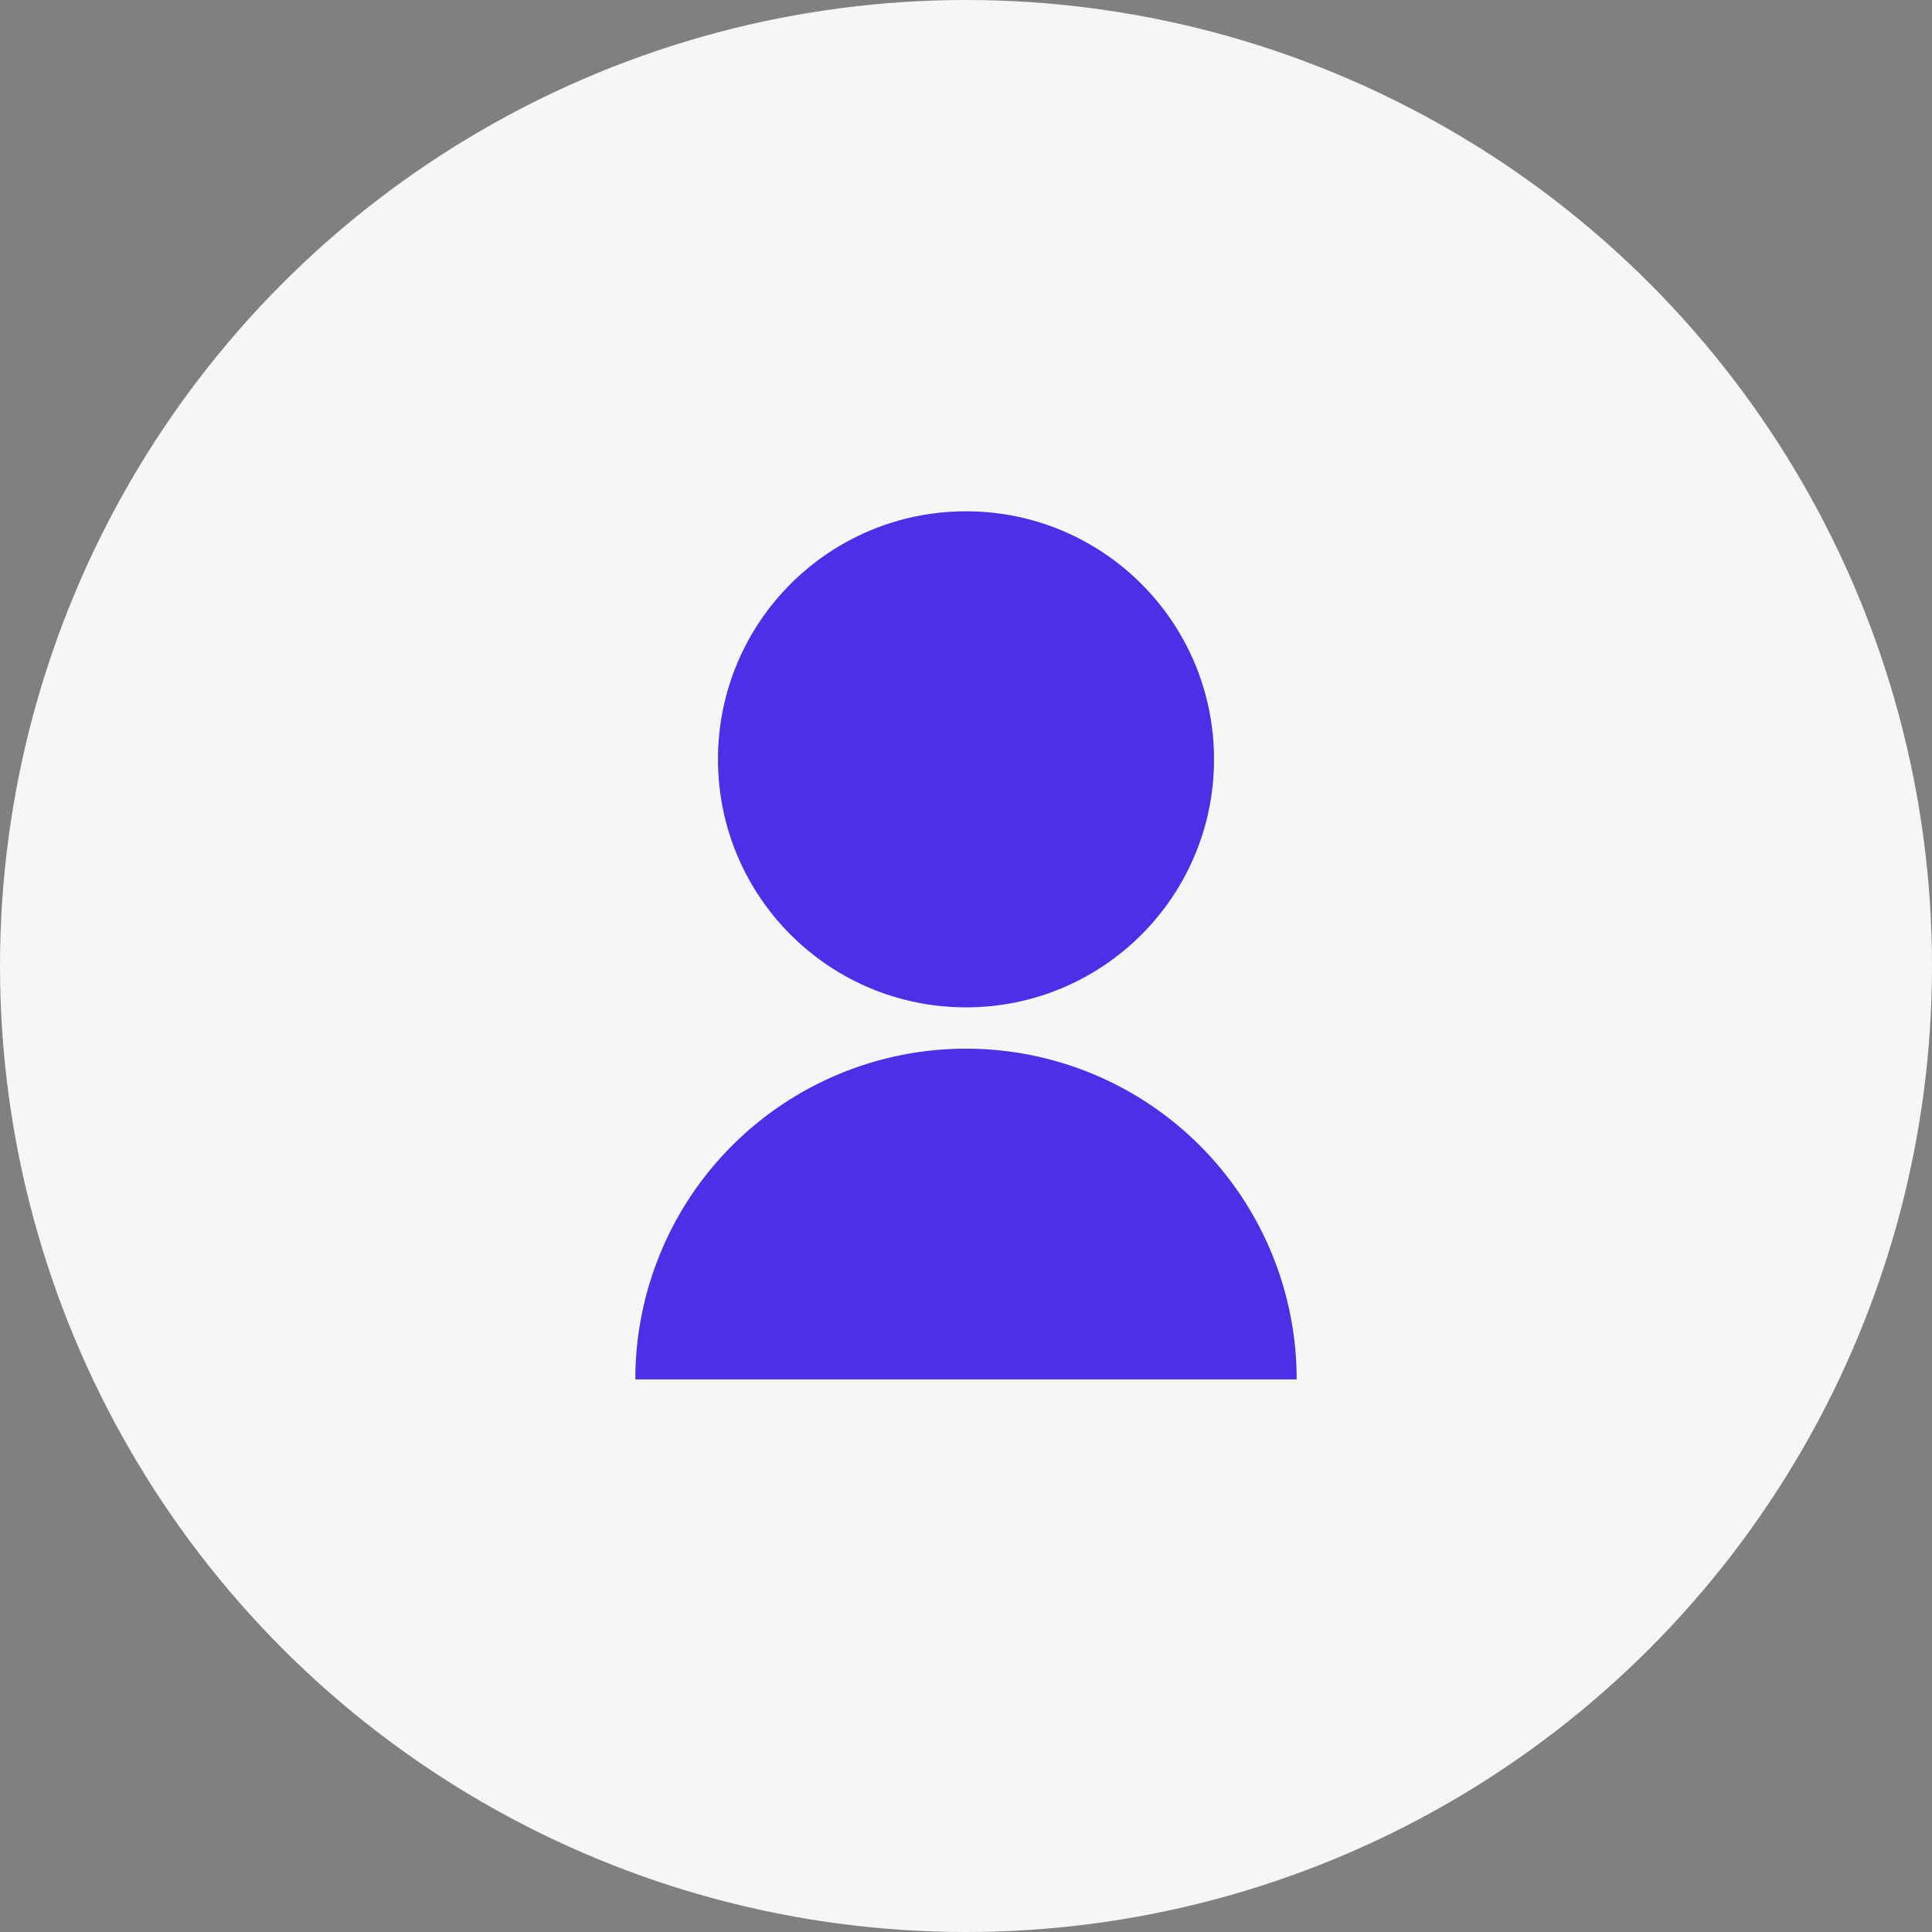 <svg width="37" height="37" viewBox="0 0 37 37" fill="none" xmlns="http://www.w3.org/2000/svg">
<rect x="0" y="0" width="37" height="37" fill="#808080" stroke="none"/>
<circle cx="18.5" cy="18.5" r="18.5" fill="#F6F6F6"/>
<path d="M12.167 26.417C12.167 24.737 12.834 23.126 14.022 21.938C15.209 20.751 16.82 20.083 18.5 20.083C20.18 20.083 21.791 20.751 22.978 21.938C24.166 23.126 24.833 24.737 24.833 26.417H12.167ZM18.5 19.292C15.876 19.292 13.75 17.166 13.75 14.542C13.75 11.917 15.876 9.792 18.5 9.792C21.124 9.792 23.25 11.917 23.25 14.542C23.25 17.166 21.124 19.292 18.5 19.292Z" fill="#4F2EE8"/>
</svg>
